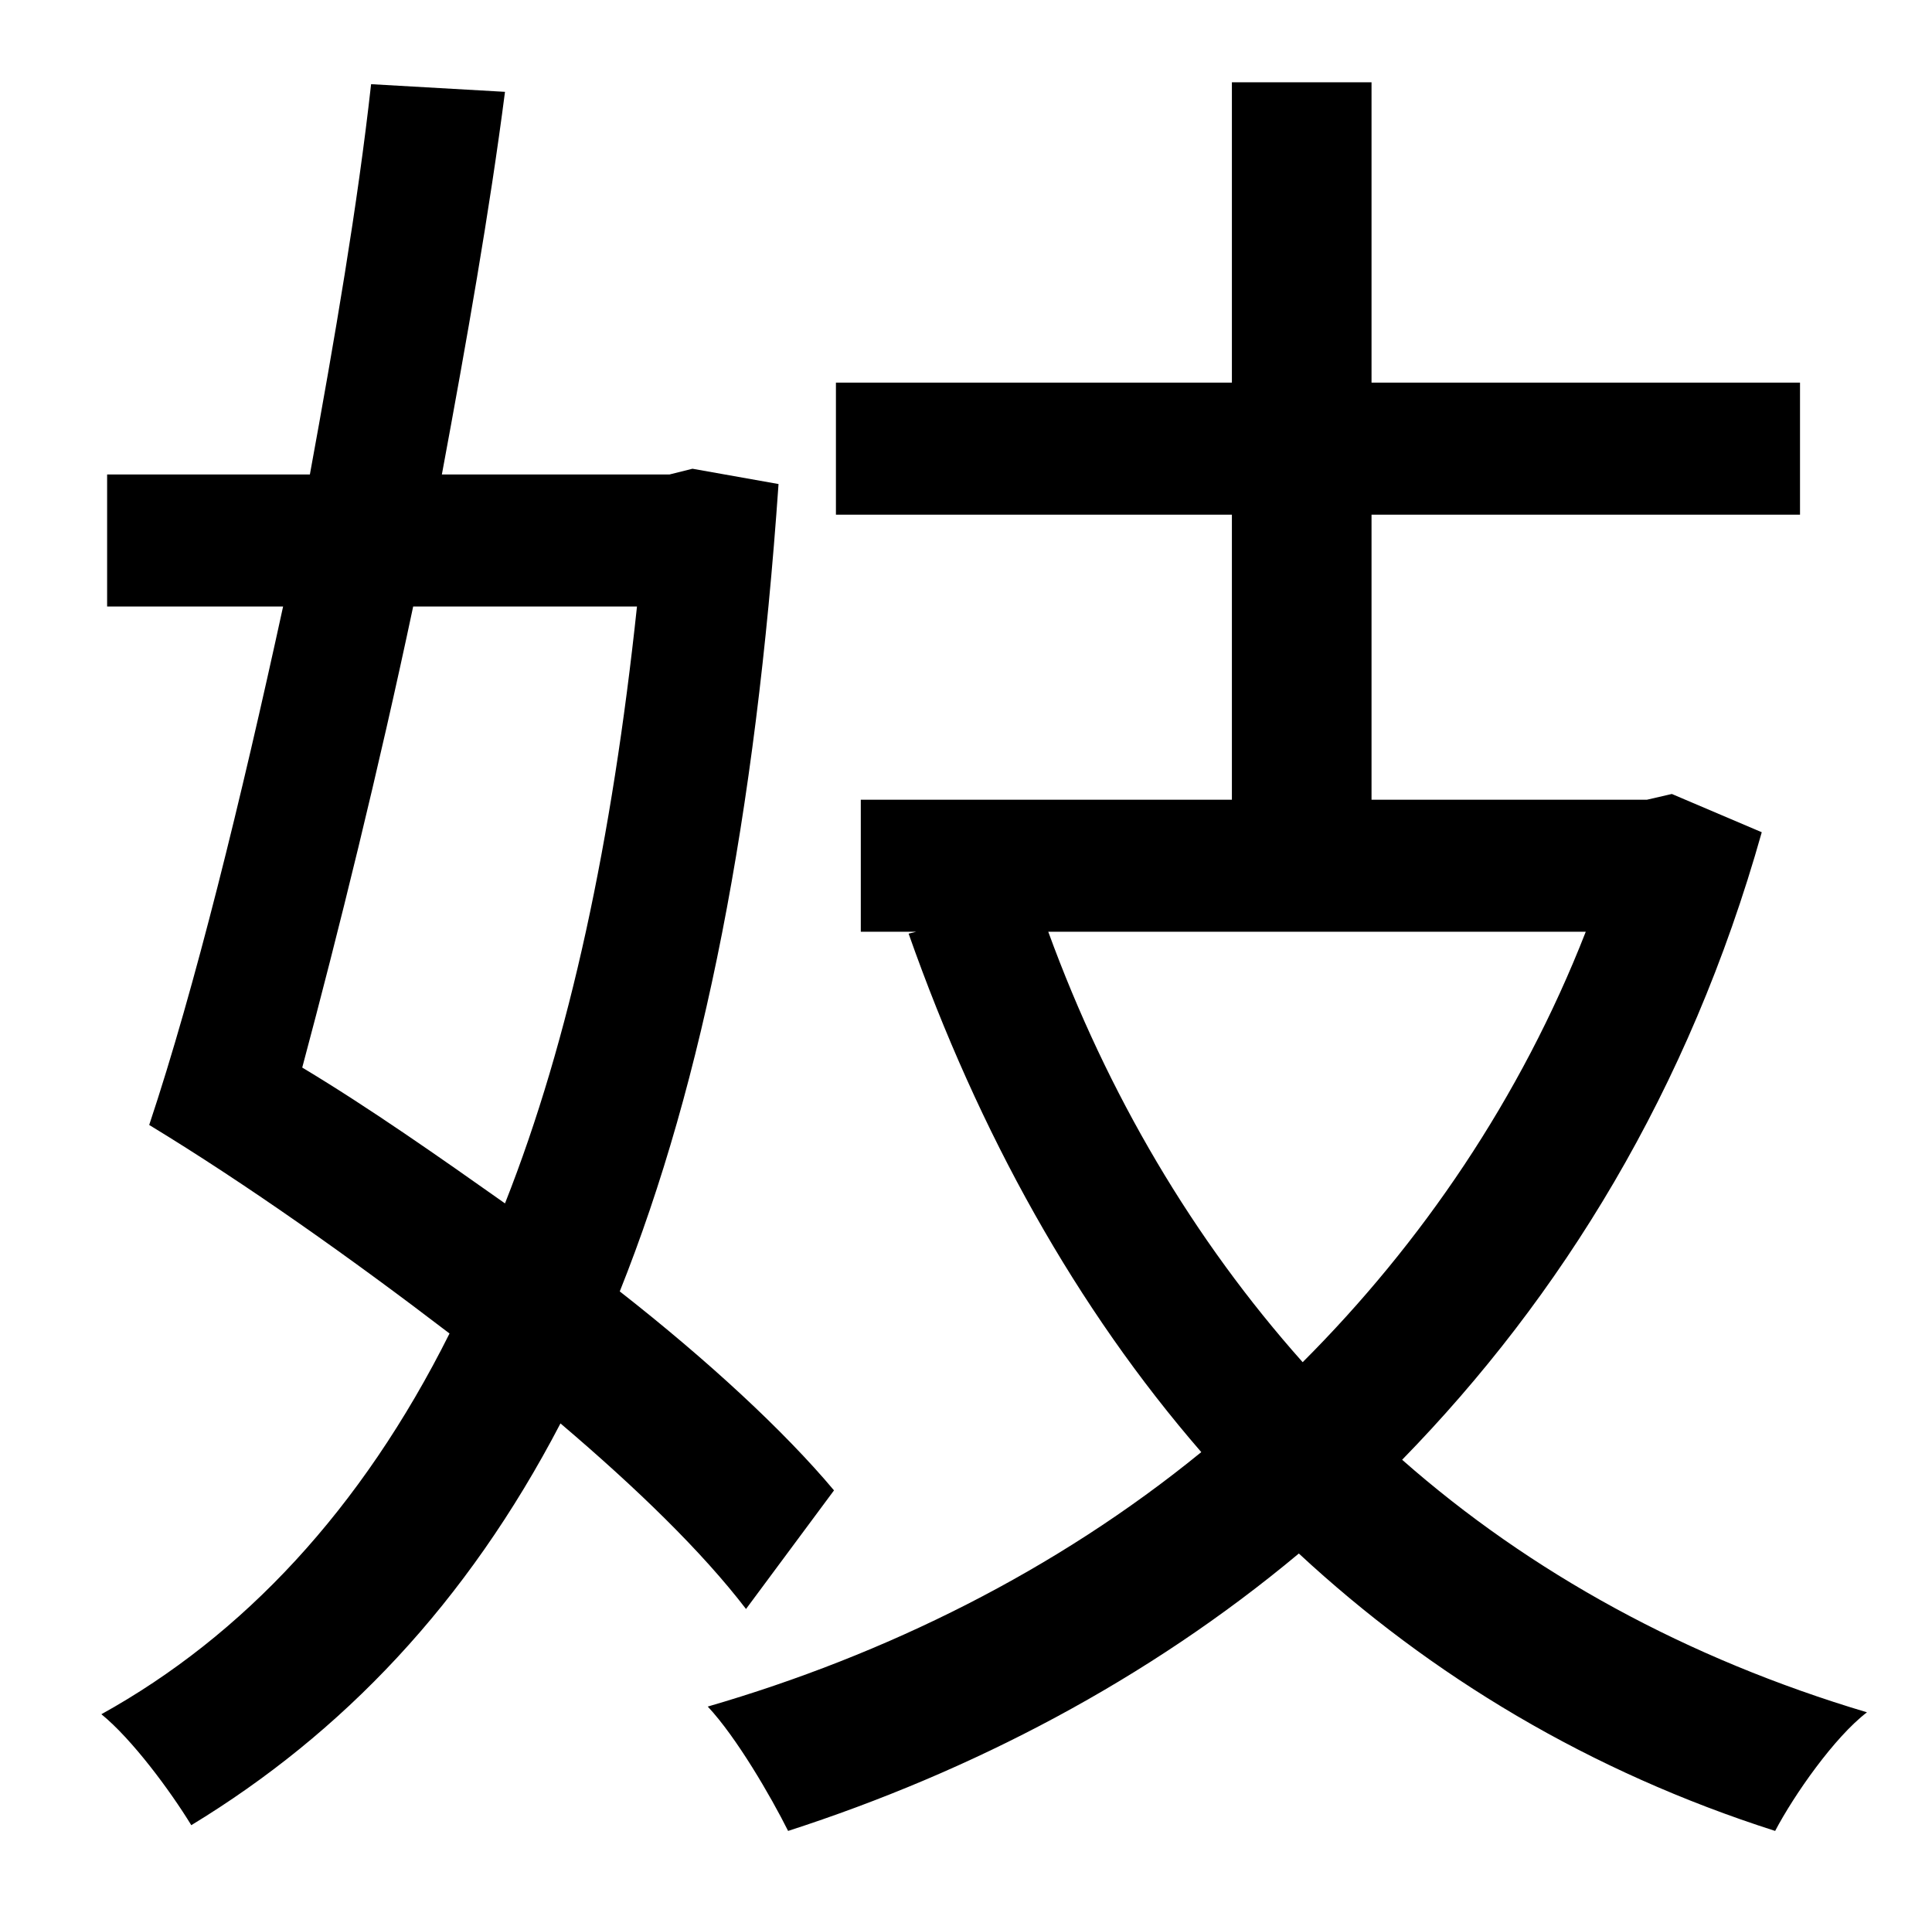 <?xml version="1.0" standalone="no"?>
<!DOCTYPE svg PUBLIC "-//W3C//DTD SVG 1.1//EN" "http://www.w3.org/Graphics/SVG/1.1/DTD/svg11.dtd" >
<svg xmlns="http://www.w3.org/2000/svg" xmlns:xlink="http://www.w3.org/1999/xlink" version="1.1" viewBox="-10 0 1010 1000">
   <path fill="currentColor"
d="M323 317h-117c-18 85 -39 170 -58 241c35 21 72 47 106 71c34 -86 56 -190 69 -312zM426 779l-46 62c-23 -30 -57 -63 -97 -97c-49 94 -114 162 -193 210c-11 -18 -31 -45 -47 -58c74 -41 136 -107 182 -199c-51 -39 -106 -78 -157 -109c24 -72 48 -170 70 -271h-92v-69
h106c13 -71 25 -141 32 -204l70 4c-8 62 -20 130 -33 200h119l12 -3l45 8c-12 173 -39 312 -83 422c46 36 86 73 112 104zM819 487h-281c31 85 76 161 133 225c62 -62 114 -138 148 -225zM864 415l47 20c-38 135 -105 243 -188 328c67 59 149 104 243 132
c-17 13 -38 43 -48 62c-97 -31 -180 -81 -249 -145c-79 66 -171 114 -267 145c-9 -18 -27 -49 -42 -65c93 -27 182 -71 258 -133c-65 -75 -116 -166 -153 -271l4 -1h-29v-69h194v-149h-207v-69h207v-157h73v157h224v69h-224v149h144z" />
</svg>
